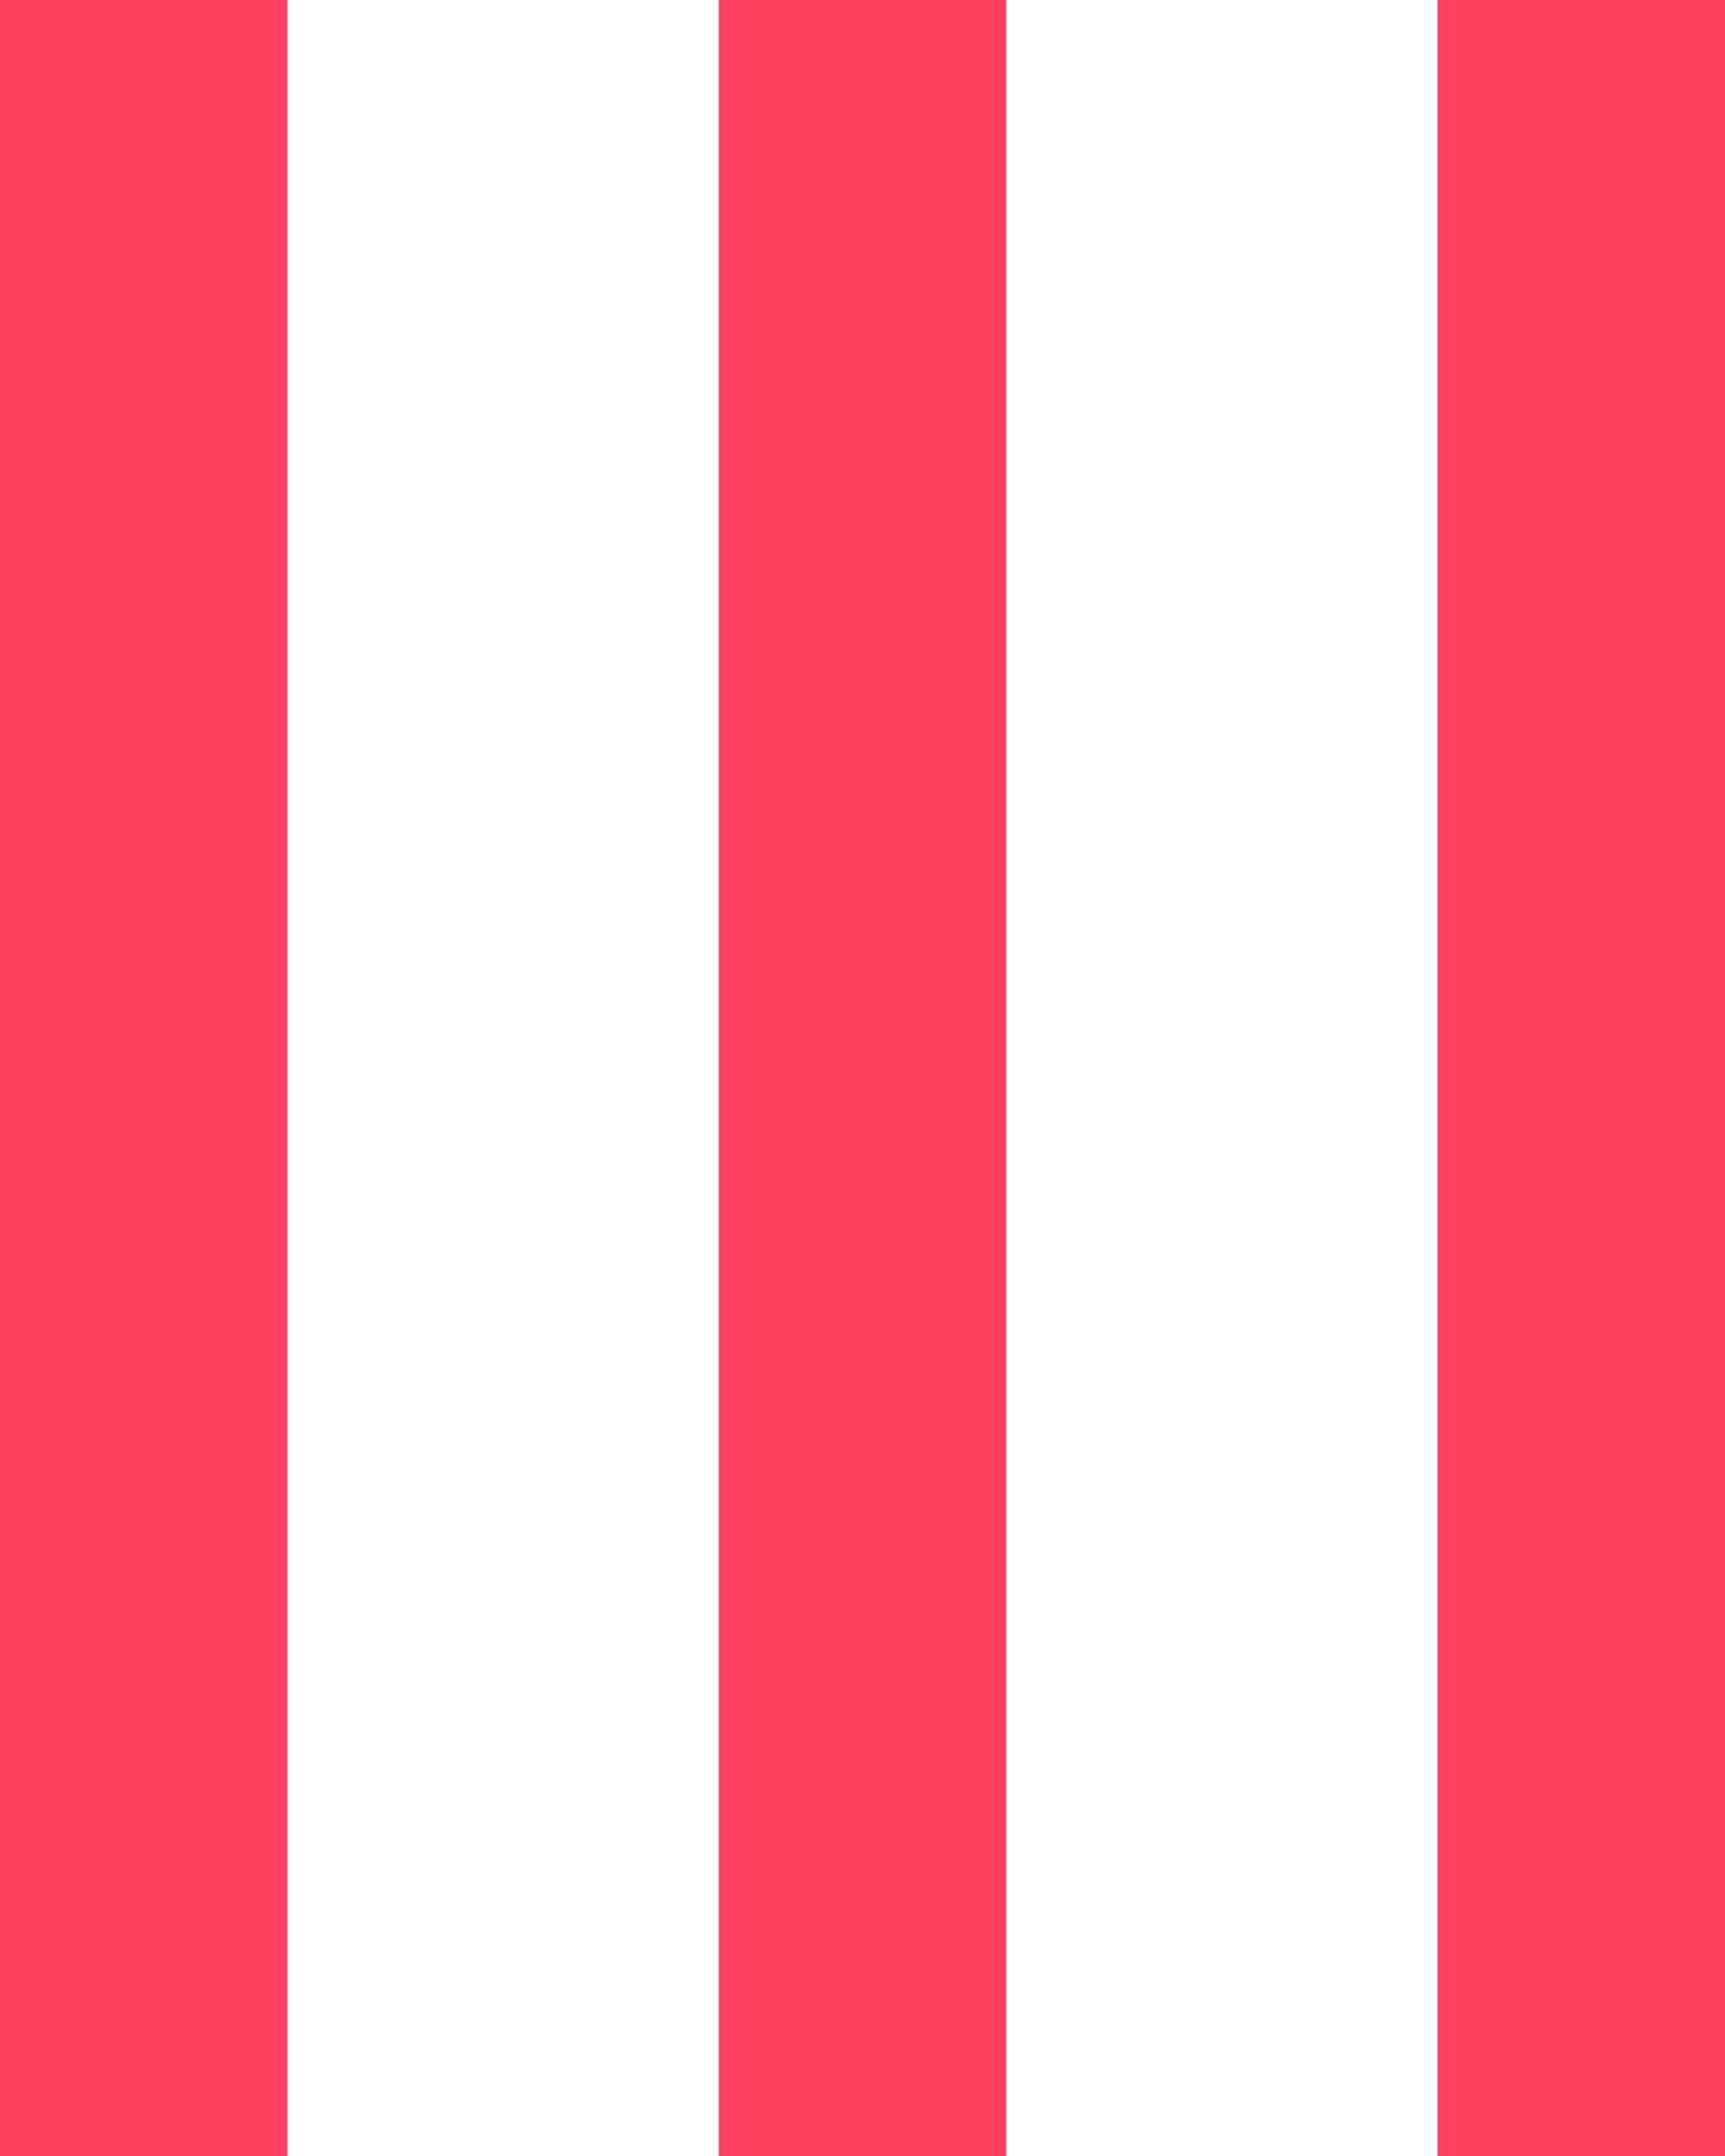 <svg viewBox="0 0 12 15" xmlns="http://www.w3.org/2000/svg">
  <rect width="2" height="15" fill="#ff4060">
    <animate
      attributeName="height"
      values="15; 3; 15"
      dur="1s"
      repeatCount="indefinite" />
    <animate
      attributeName="y"
      values="0; 12; 0"
      dur="1s"
      repeatCount="indefinite" />
  </rect>
  <rect width="2" height="15" fill="#ff4060" x="5">
    <animate
      attributeName="height"
      values="9; 15; 9; 3; 9;"
      dur="1s"
      repeatCount="indefinite" />
    <animate
      attributeName="y"
      values="6; 0; 6; 12; 6;"
      dur="1s"
      repeatCount="indefinite" />
  </rect>
  <rect width="2" height="15" fill="#ff4060" x="10">
    <animate
      attributeName="height"
      values="3; 15; 3"
      dur="1s"
      repeatCount="indefinite" />
    <animate
      attributeName="y"
      values="12; 0; 12"
      dur="1s"
      repeatCount="indefinite" />
  </rect>
</svg>